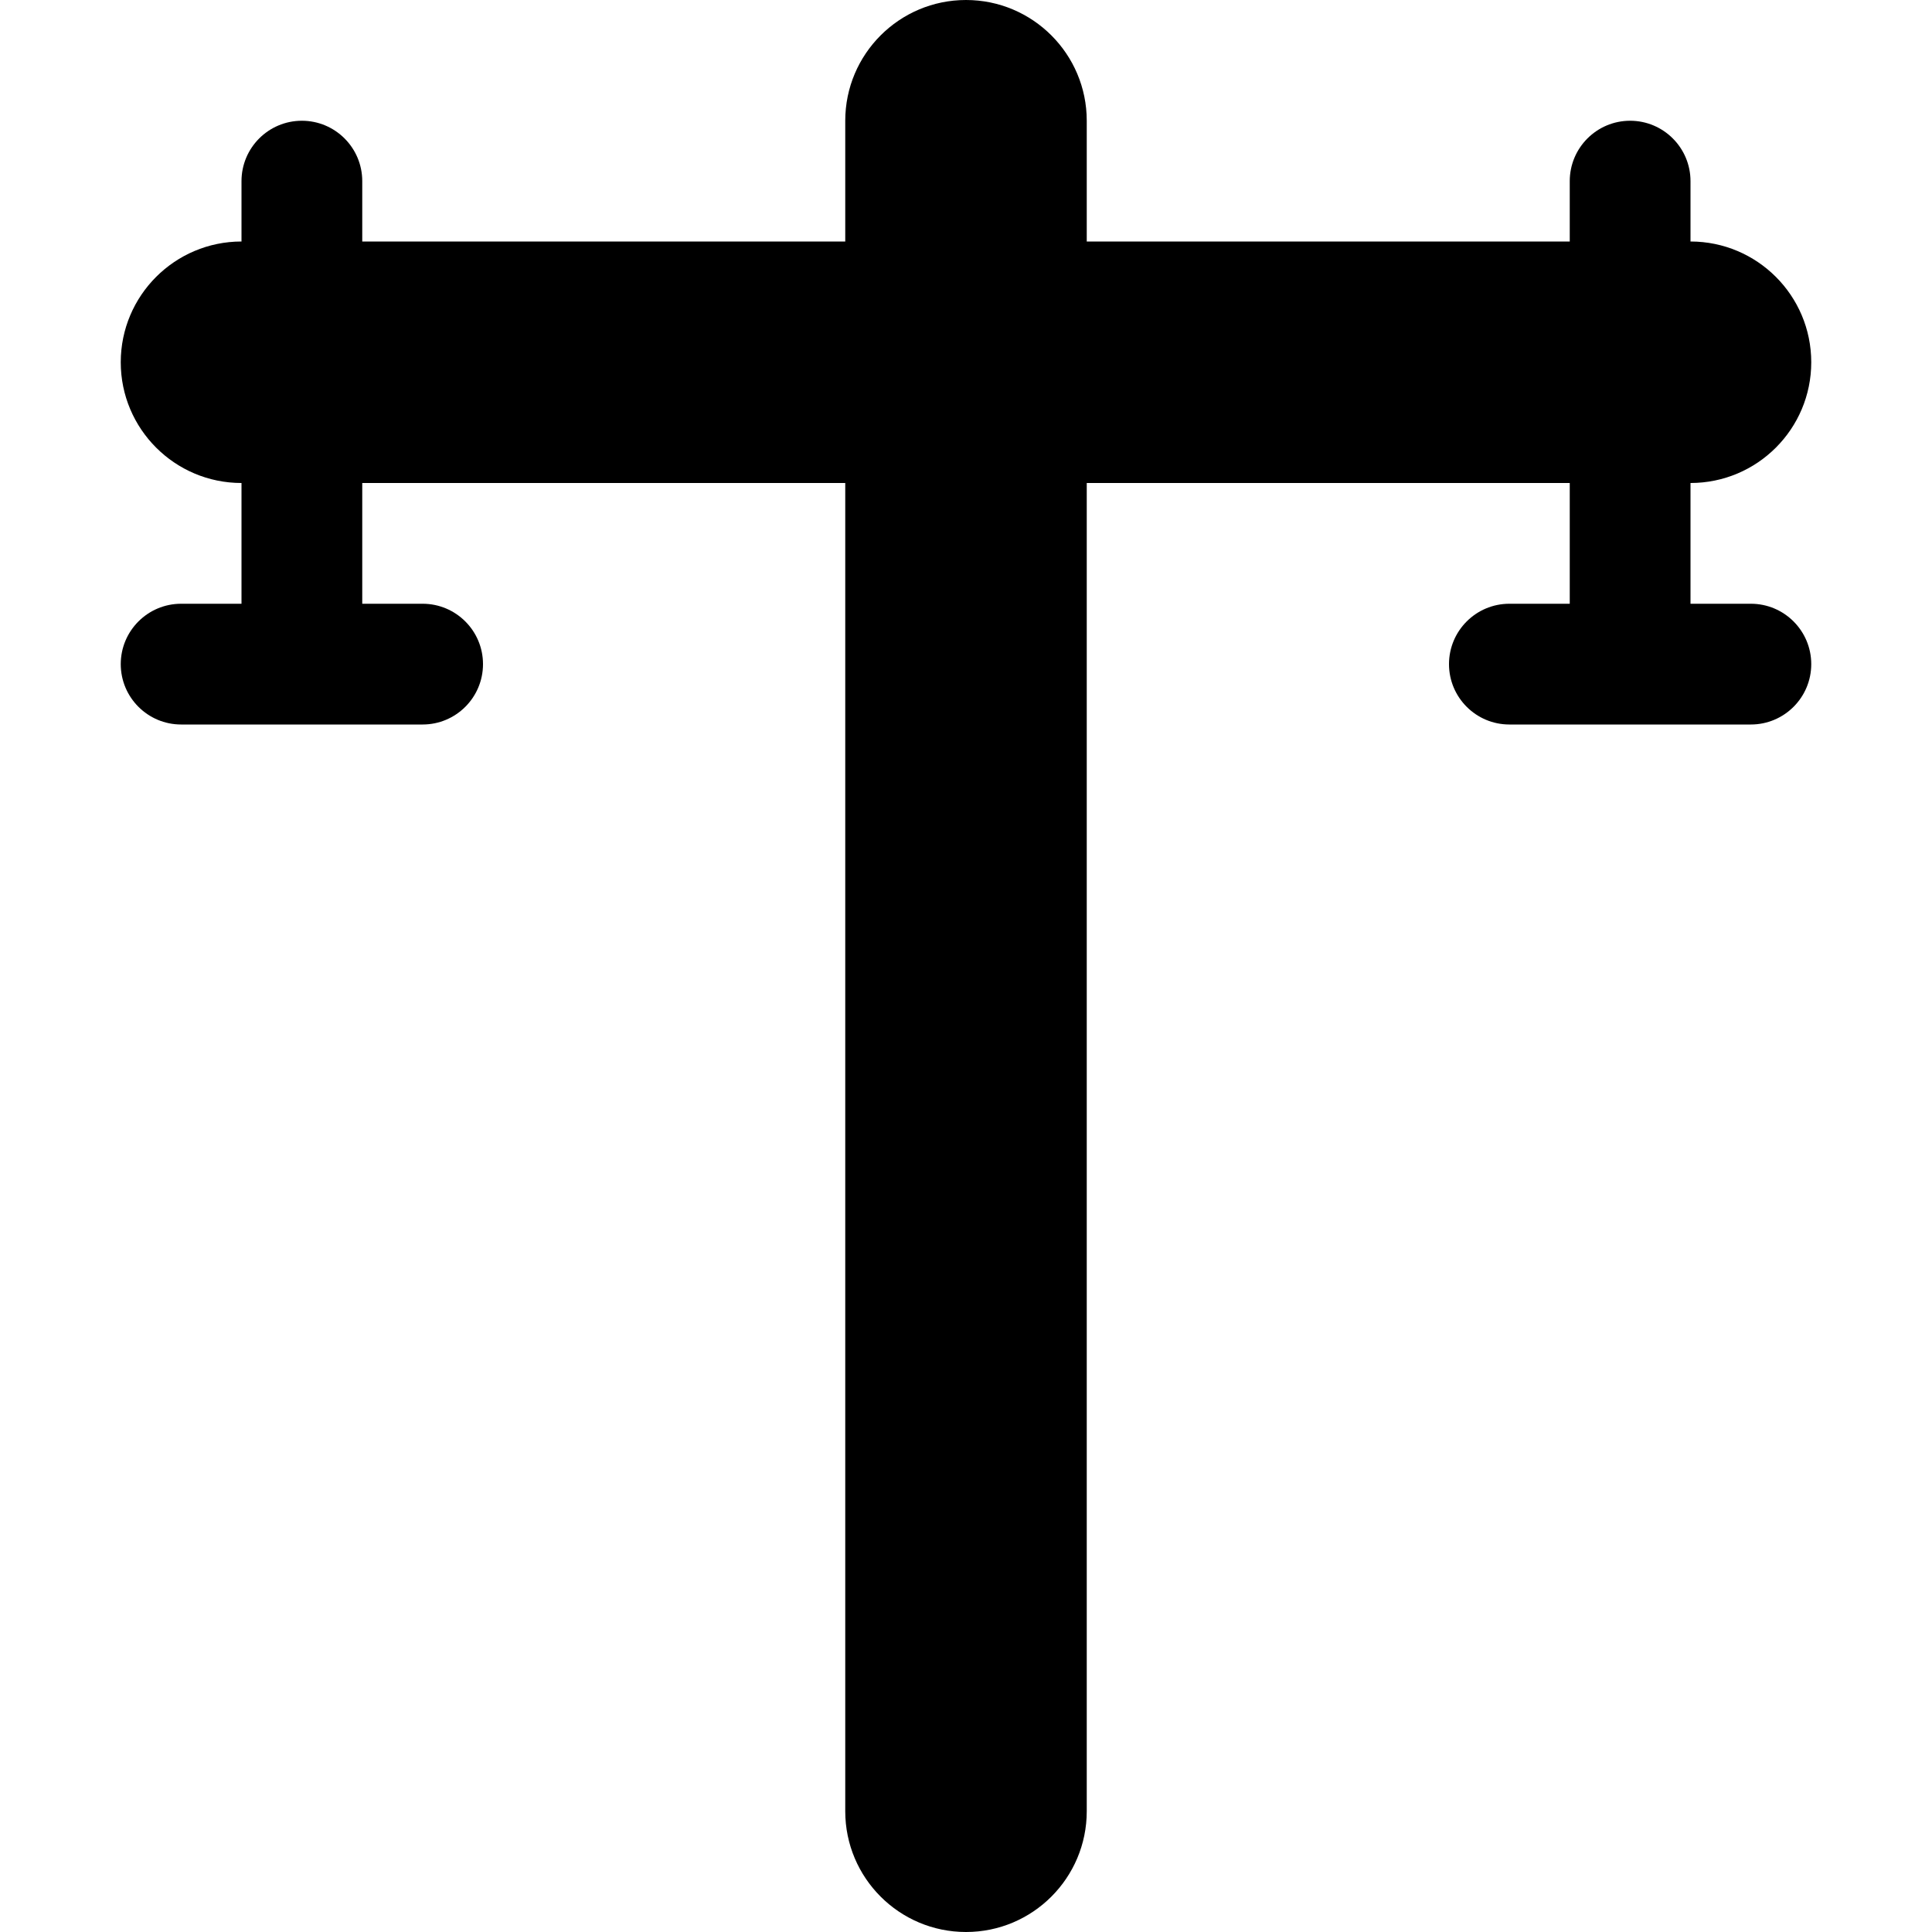 <svg width="16" height="16" viewBox="0 0 16 16" fill="none" xmlns="http://www.w3.org/2000/svg">
<path d="M8 0C7.448 0 7 0.448 7 1V2H3V1.5C3 1.224 2.776 1 2.5 1C2.224 1 2 1.224 2 1.5V2C1.448 2 1 2.448 1 3C1 3.552 1.448 4 2 4L2 5H1.5C1.224 5 1 5.224 1 5.5C1 5.776 1.224 6 1.5 6H3.5C3.776 6 4 5.776 4 5.5C4 5.224 3.776 5 3.5 5H3V4H7V15C7 15.552 7.448 16 8 16C8.552 16 9 15.552 9 15V4H13V5H12.5C12.224 5 12 5.224 12 5.5C12 5.776 12.224 6 12.5 6H14.5C14.776 6 15 5.776 15 5.5C15 5.224 14.776 5 14.5 5H14L14 4C14.552 4 15 3.552 15 3C15 2.448 14.552 2 14 2L14 1.5C14 1.224 13.776 1 13.5 1C13.224 1 13 1.224 13 1.5V2H9V1C9 0.448 8.552 0 8 0Z" fill="black"/>
</svg>
